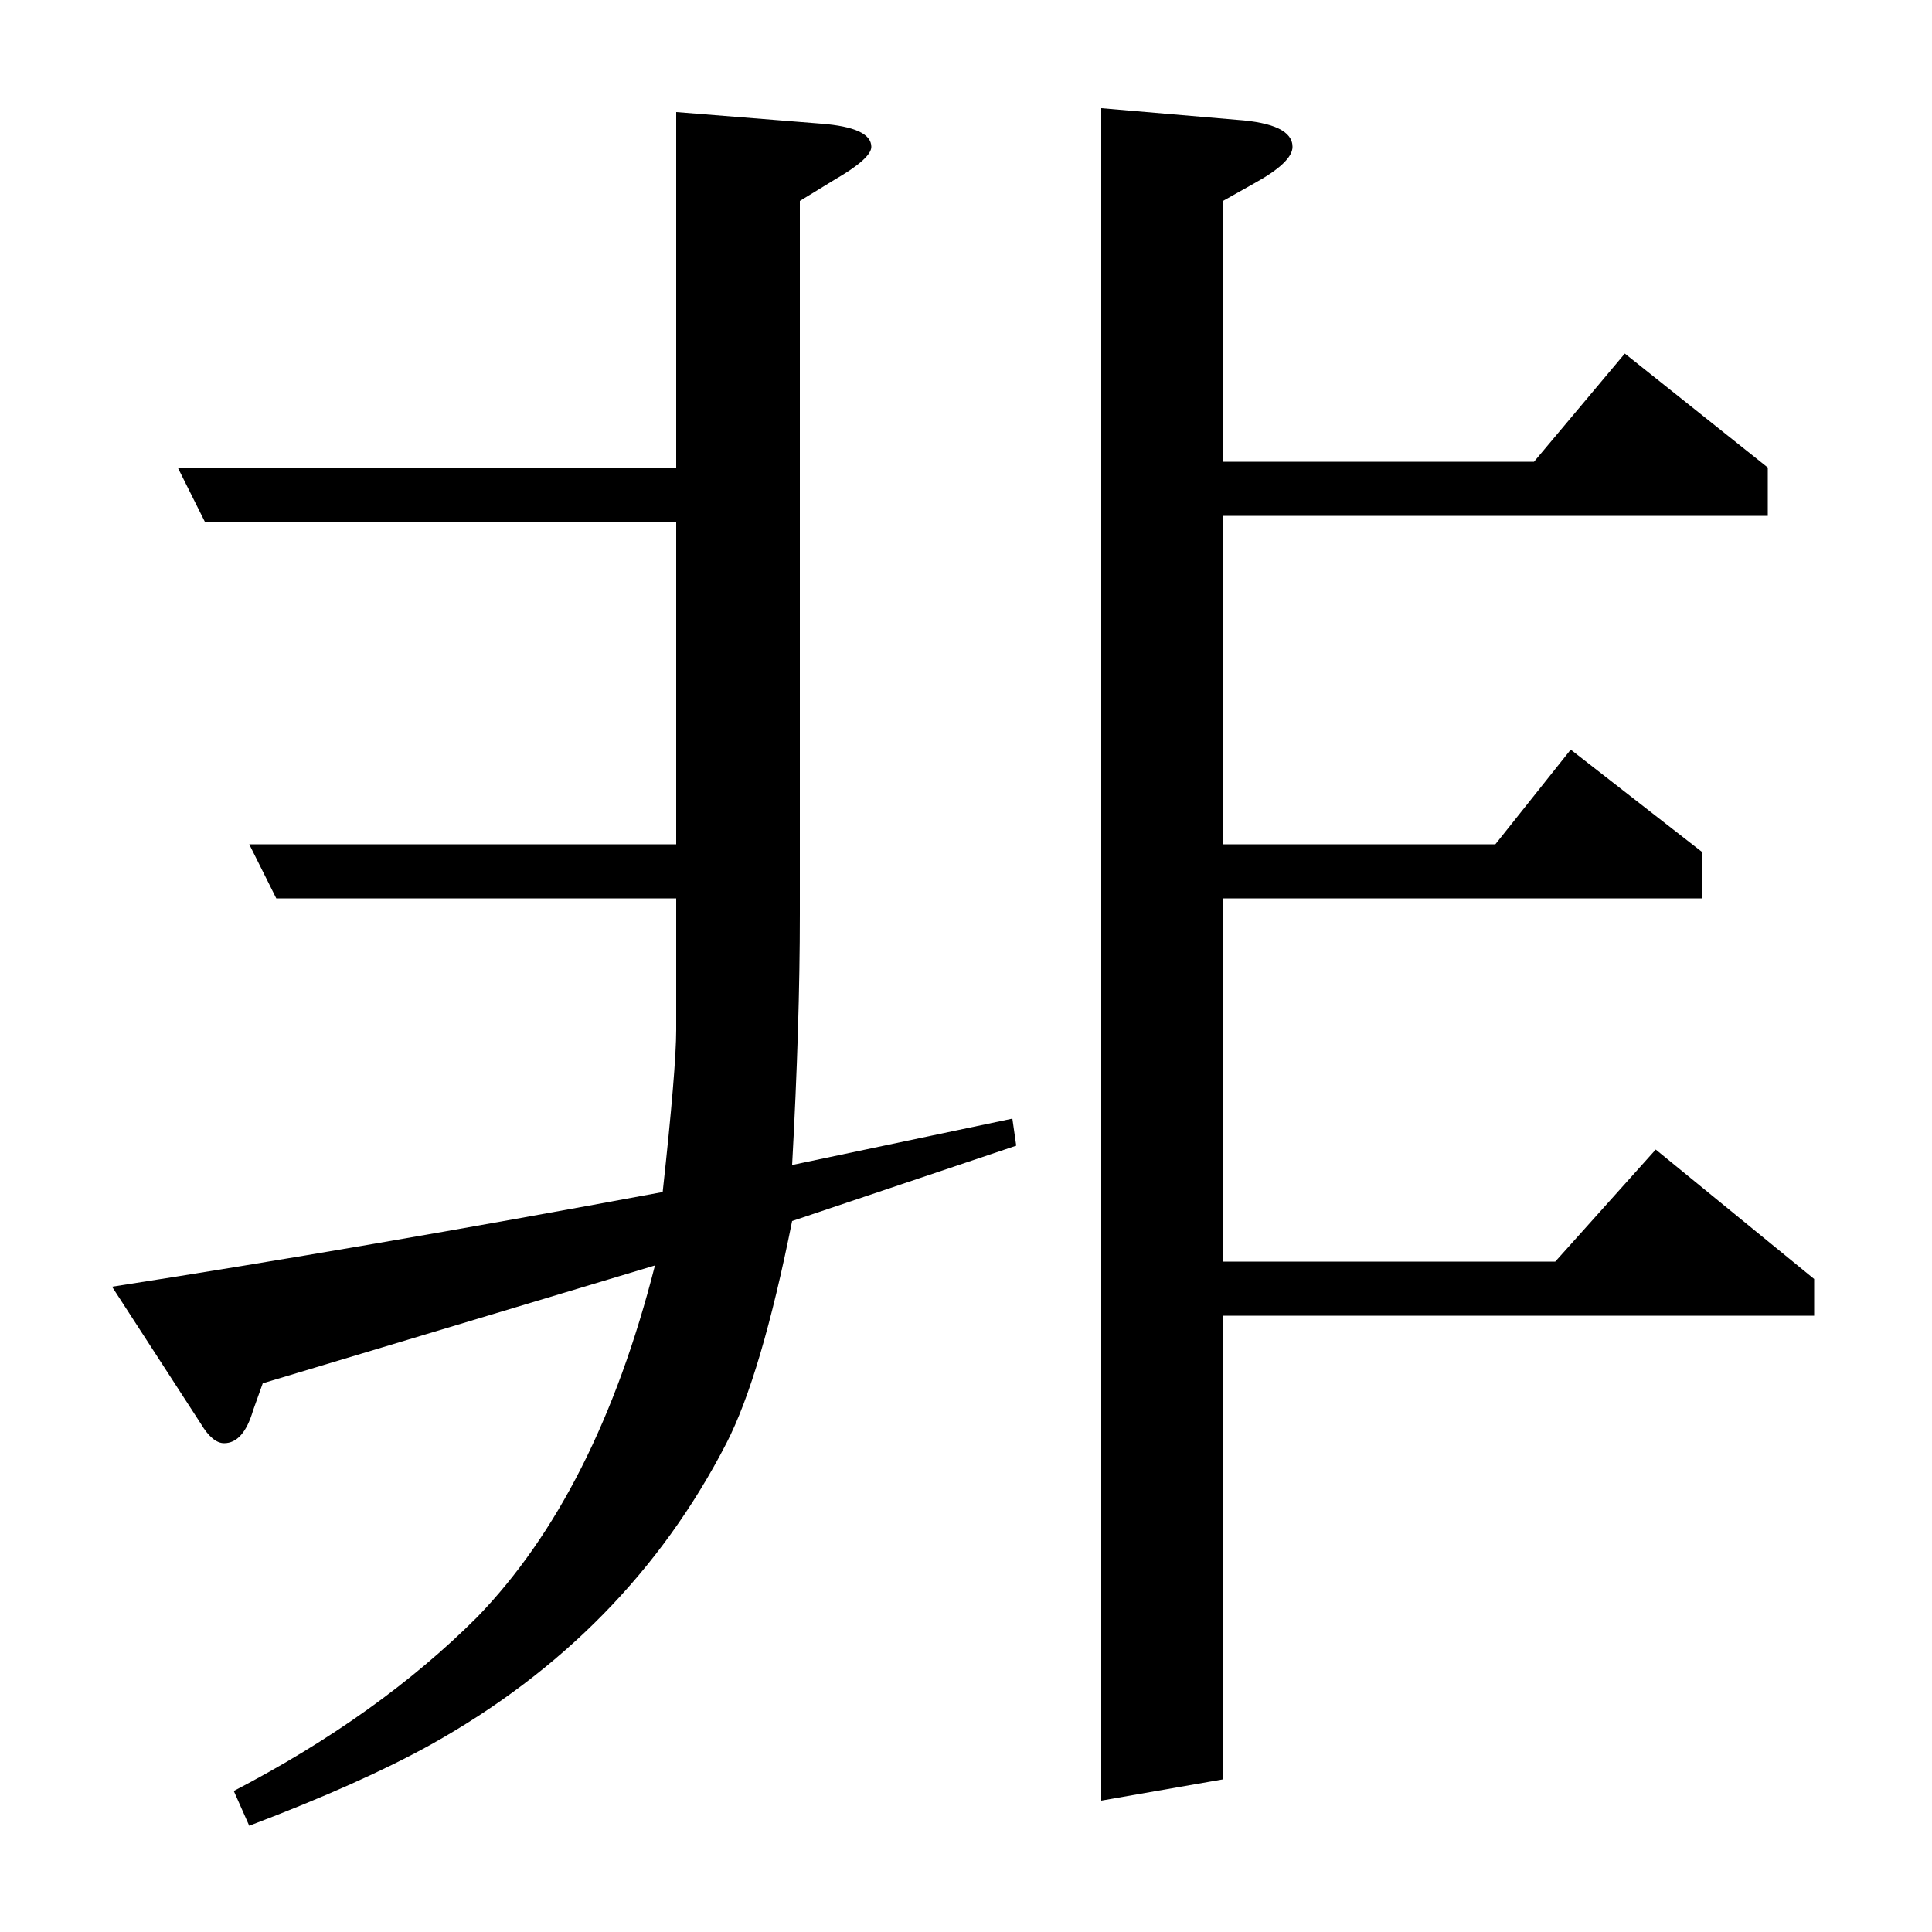 <?xml version="1.0" standalone="no"?>
<!DOCTYPE svg PUBLIC "-//W3C//DTD SVG 1.1//EN" "http://www.w3.org/Graphics/SVG/1.1/DTD/svg11.dtd" >
<svg xmlns="http://www.w3.org/2000/svg" xmlns:xlink="http://www.w3.org/1999/xlink" version="1.1" viewBox="0 -120 1000 1000">
  <g transform="matrix(1 0 0 -1 0 880)">
   <path fill="currentColor"
d="M136 284l-5 -14q-5 -17 -15 -17q-6 0 -12 10l-46 71q129 20 285 49q7 64 7 84v68h-207l-14 28h221v167h-244l-14 28h258v184l75 -6q26 -2 26 -12q0 -6 -19 -17l-18 -11v-369q0 -57 -4 -130l114 24l2 -14l-116 -39q-16 -80 -34 -115q-51 -99 -153 -156q-36 -20 -94 -42
l-8 18q75 39 126 90q62 64 92 182zM633 79l-63 -11v876l70 -6q29 -2 29 -14q0 -8 -20 -19l-16 -9v-135h161l47 56l74 -59v-25h-282v-170h141l39 49l68 -53v-24h-248v-188h172l52 58l82 -67v-19h-306v-240z" />
  </g>

</svg>
